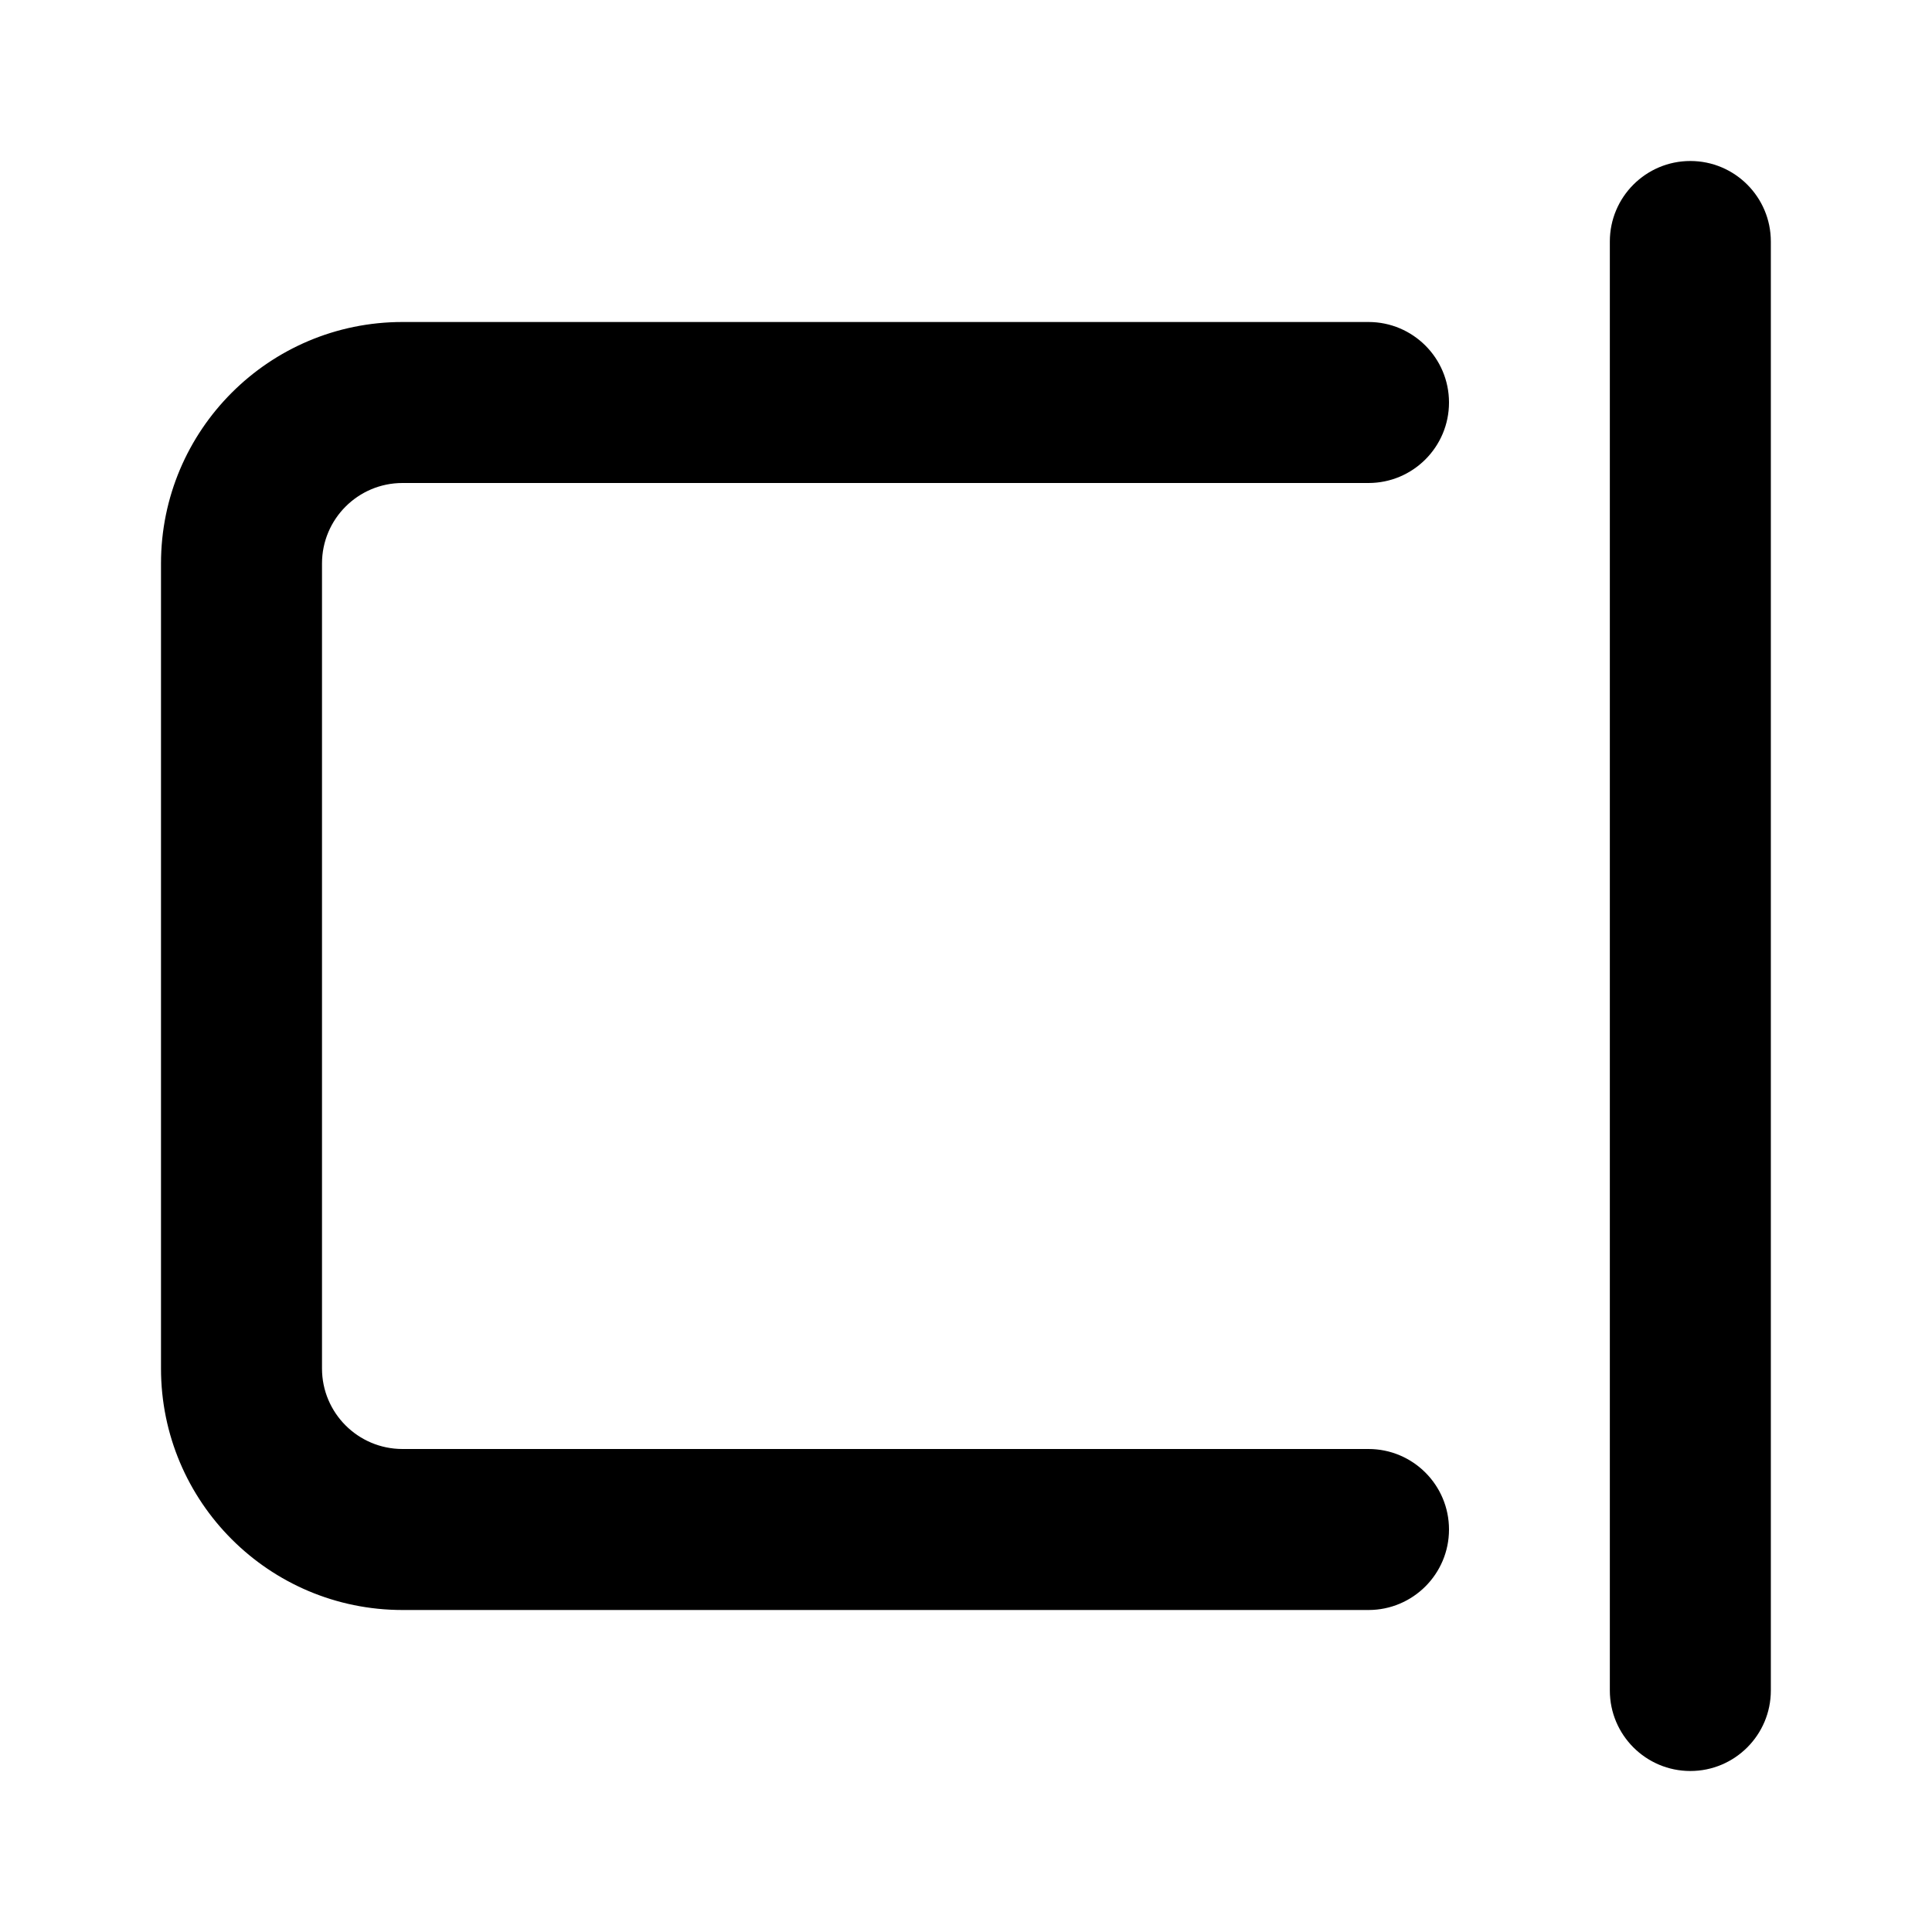 <svg width="24" height="24" viewBox="0 0 24 24" xmlns="http://www.w3.org/2000/svg">
    <path fill-rule="evenodd" clip-rule="evenodd" d="M2 7C2 5.343 3.343 4 5 4H17C17.552 4 18 4.448 18 5C18 5.552 17.552 6 17 6H5C4.448 6 4 6.448 4 7V17C4 17.552 4.448 18 5 18H17C17.552 18 18 18.448 18 19C18 19.552 17.552 20 17 20H5C3.343 20 2 18.657 2 17V7Z"/>
    <path fill-rule="evenodd" clip-rule="evenodd" d="M20.998 2C21.55 2 21.998 2.448 21.998 3L21.998 21C21.998 21.552 21.55 22 20.998 22C20.446 22 19.998 21.552 19.998 21L19.998 3C19.998 2.448 20.446 2 20.998 2Z"/>
</svg>
